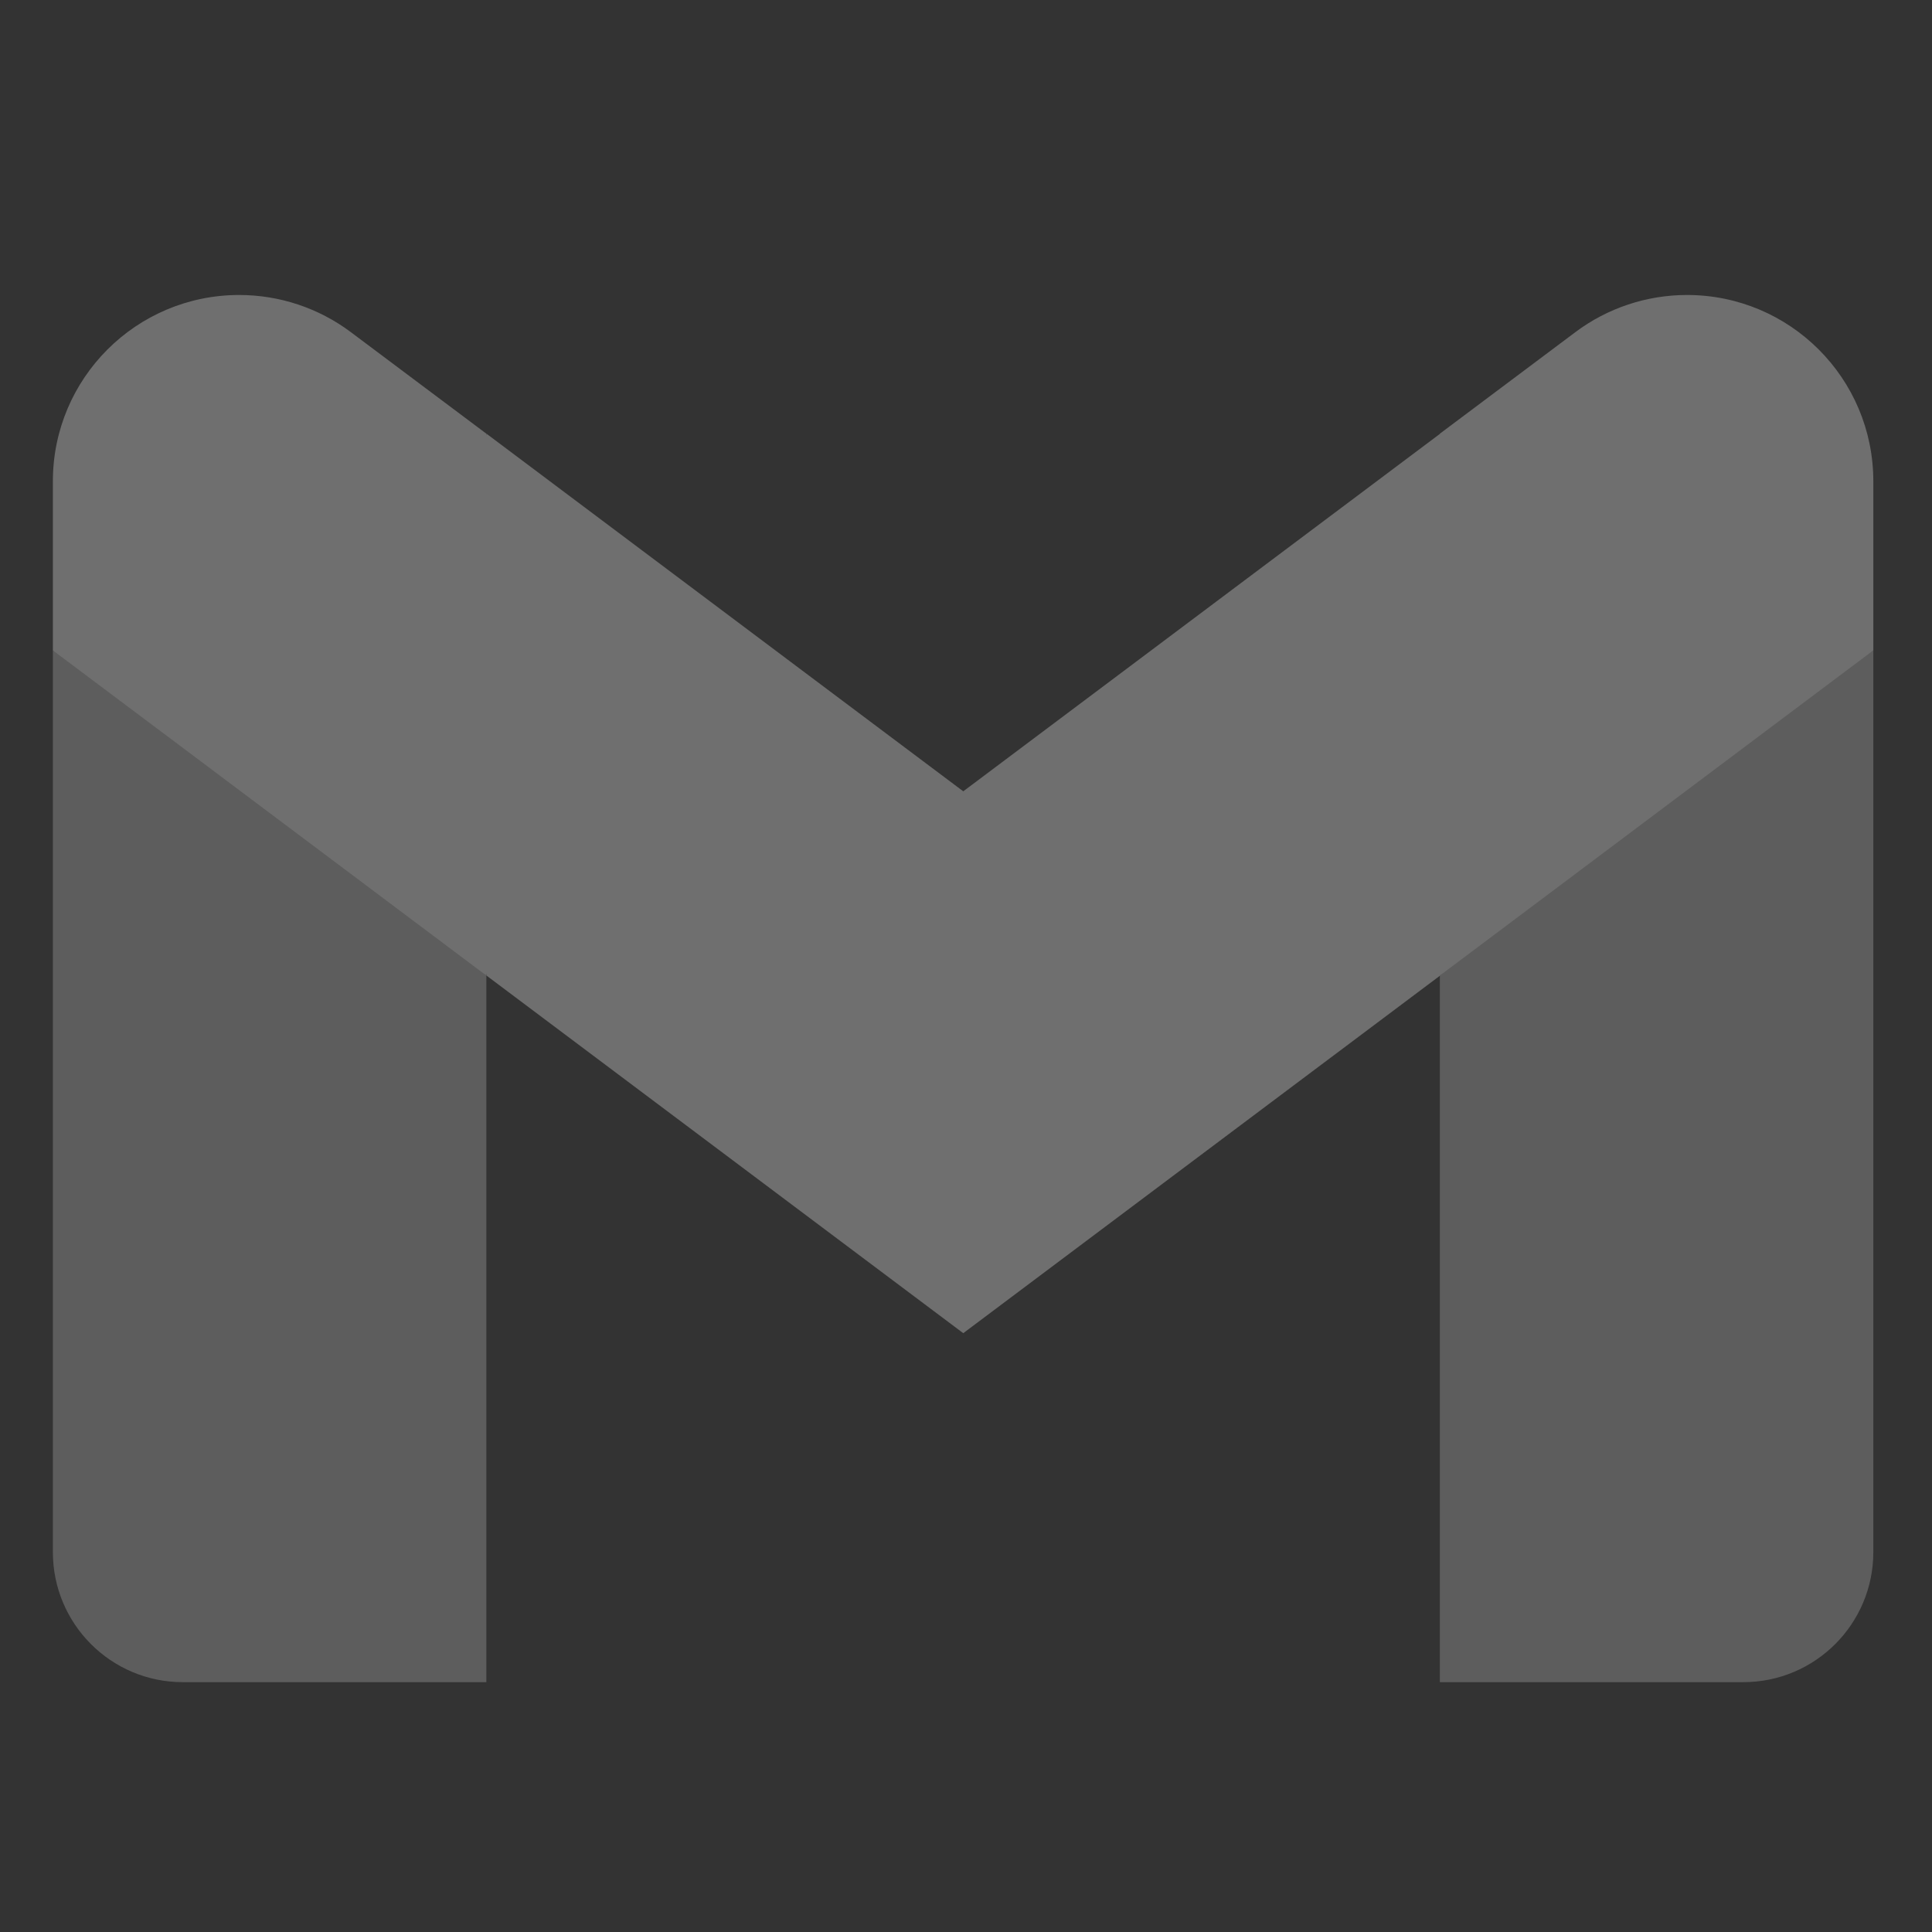 <svg width="19" height="19" viewBox="0 0 19 19" fill="none" xmlns="http://www.w3.org/2000/svg">
<rect x="0" y="0" width="19" height="19" fill="#333333" stroke="none"/>
<g clip-path="url(#clip0_710_442)">
<g opacity="0.3">
<path opacity="0.7" d="M18.423 6.396L16.292 7.569L14.16 9.594V16.543H17.144C17.851 16.543 18.423 15.97 18.423 15.264V6.396Z" fill="#FCFCFC"/>
<path opacity="0.7" d="M0.52 6.396L2.06 7.125L4.783 9.594V16.543H1.798C1.092 16.543 0.52 15.97 0.52 15.264V6.396Z" fill="#FCFCFC"/>
<path d="M14.163 4.265L9.473 7.782L4.784 4.265L4.357 6.738L4.784 9.594L9.473 13.111L14.163 9.594L14.589 6.738L14.163 4.265Z" fill="#FCFCFC"/>
<path d="M0.52 4.733V6.396L4.783 9.594V4.265L3.451 3.267C3.134 3.029 2.748 2.901 2.352 2.901C1.34 2.901 0.52 3.721 0.52 4.733Z" fill="#FCFCFC"/>
<path d="M18.423 4.733V6.396L14.16 9.594V4.265L15.492 3.267C15.809 3.029 16.195 2.901 16.591 2.901C17.603 2.901 18.423 3.721 18.423 4.733Z" fill="#FCFCFC"/>
</g>
</g>
<defs>
<clipPath id="clip0_710_442">
<rect width="18" height="18" fill="white" transform="translate(0.473 0.722)"/>
</clipPath>
</defs>
</svg>
